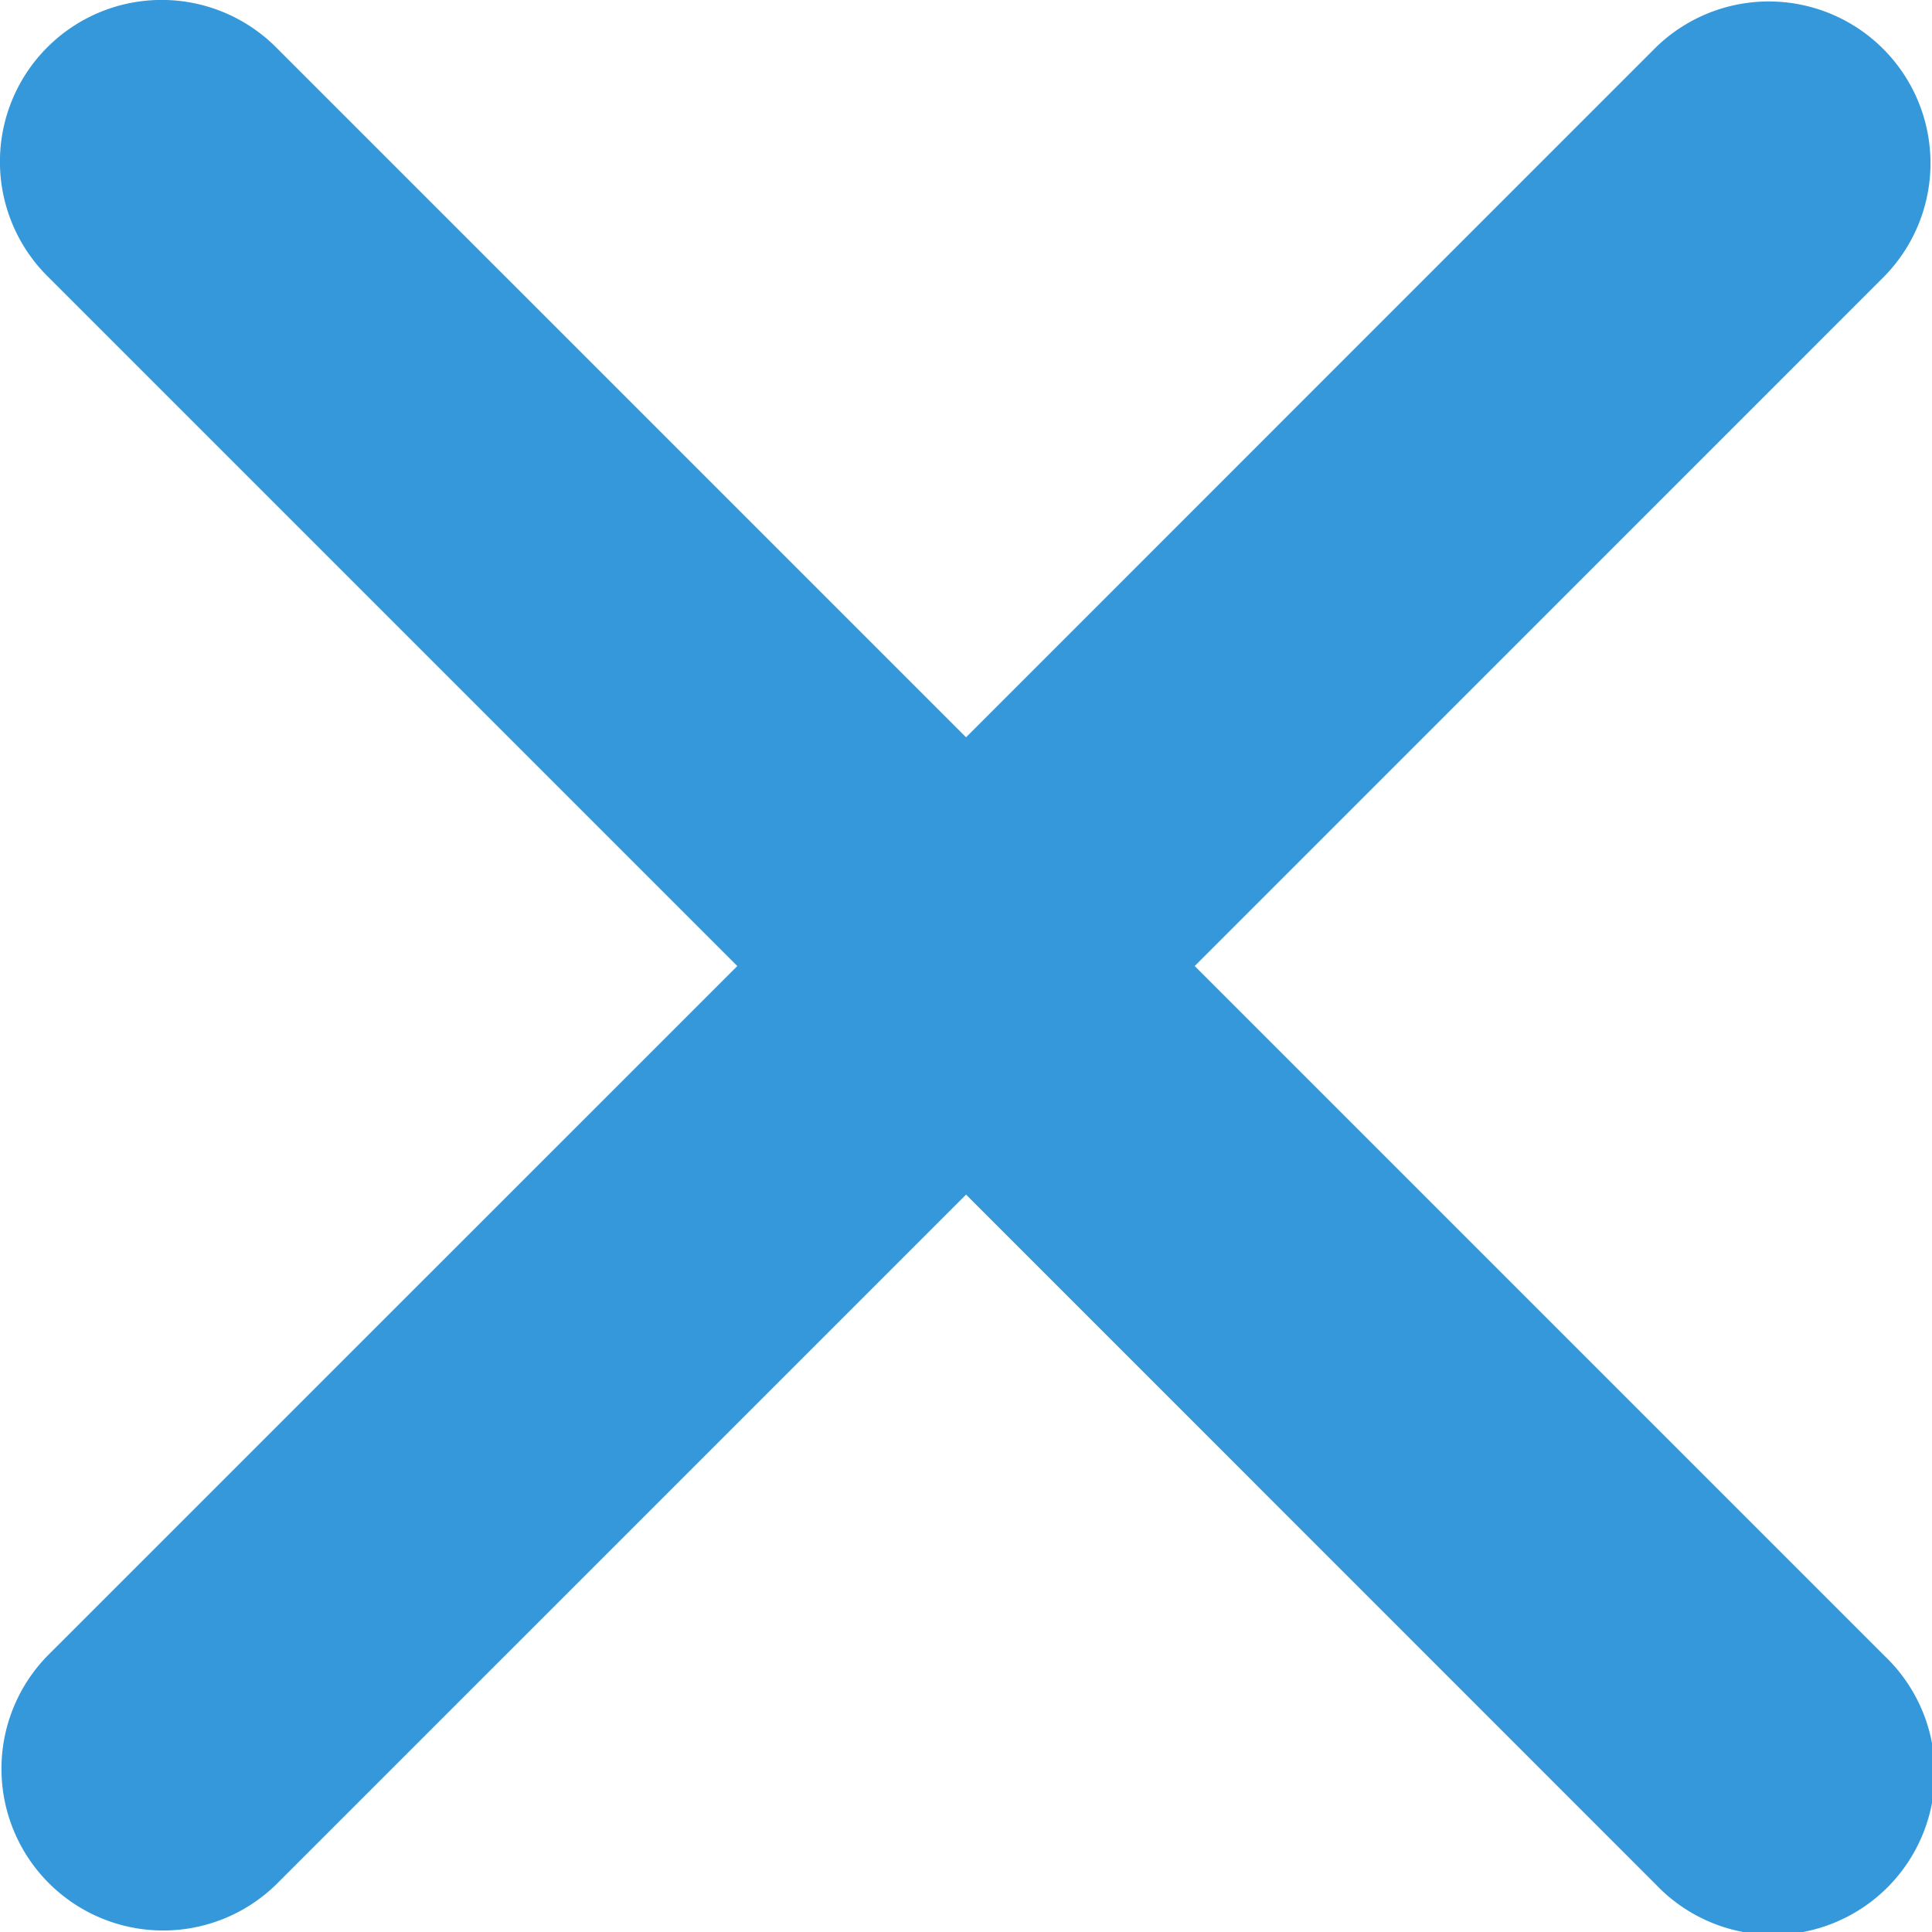 <svg xmlns="http://www.w3.org/2000/svg" width="20.093" height="20.093" viewBox="0 0 20.093 20.093">
  <path id="Контур_522" data-name="Контур 522" d="M12.425,10.047,19.6,2.871A1.682,1.682,0,0,0,17.222.492L10.047,7.668,2.871.492A1.682,1.682,0,0,0,.492,2.871l7.176,7.176L.492,17.222A1.682,1.682,0,0,0,2.871,19.6l7.176-7.176L17.222,19.6A1.682,1.682,0,1,0,19.6,17.222Z" fill="#3498db"/>
</svg>
